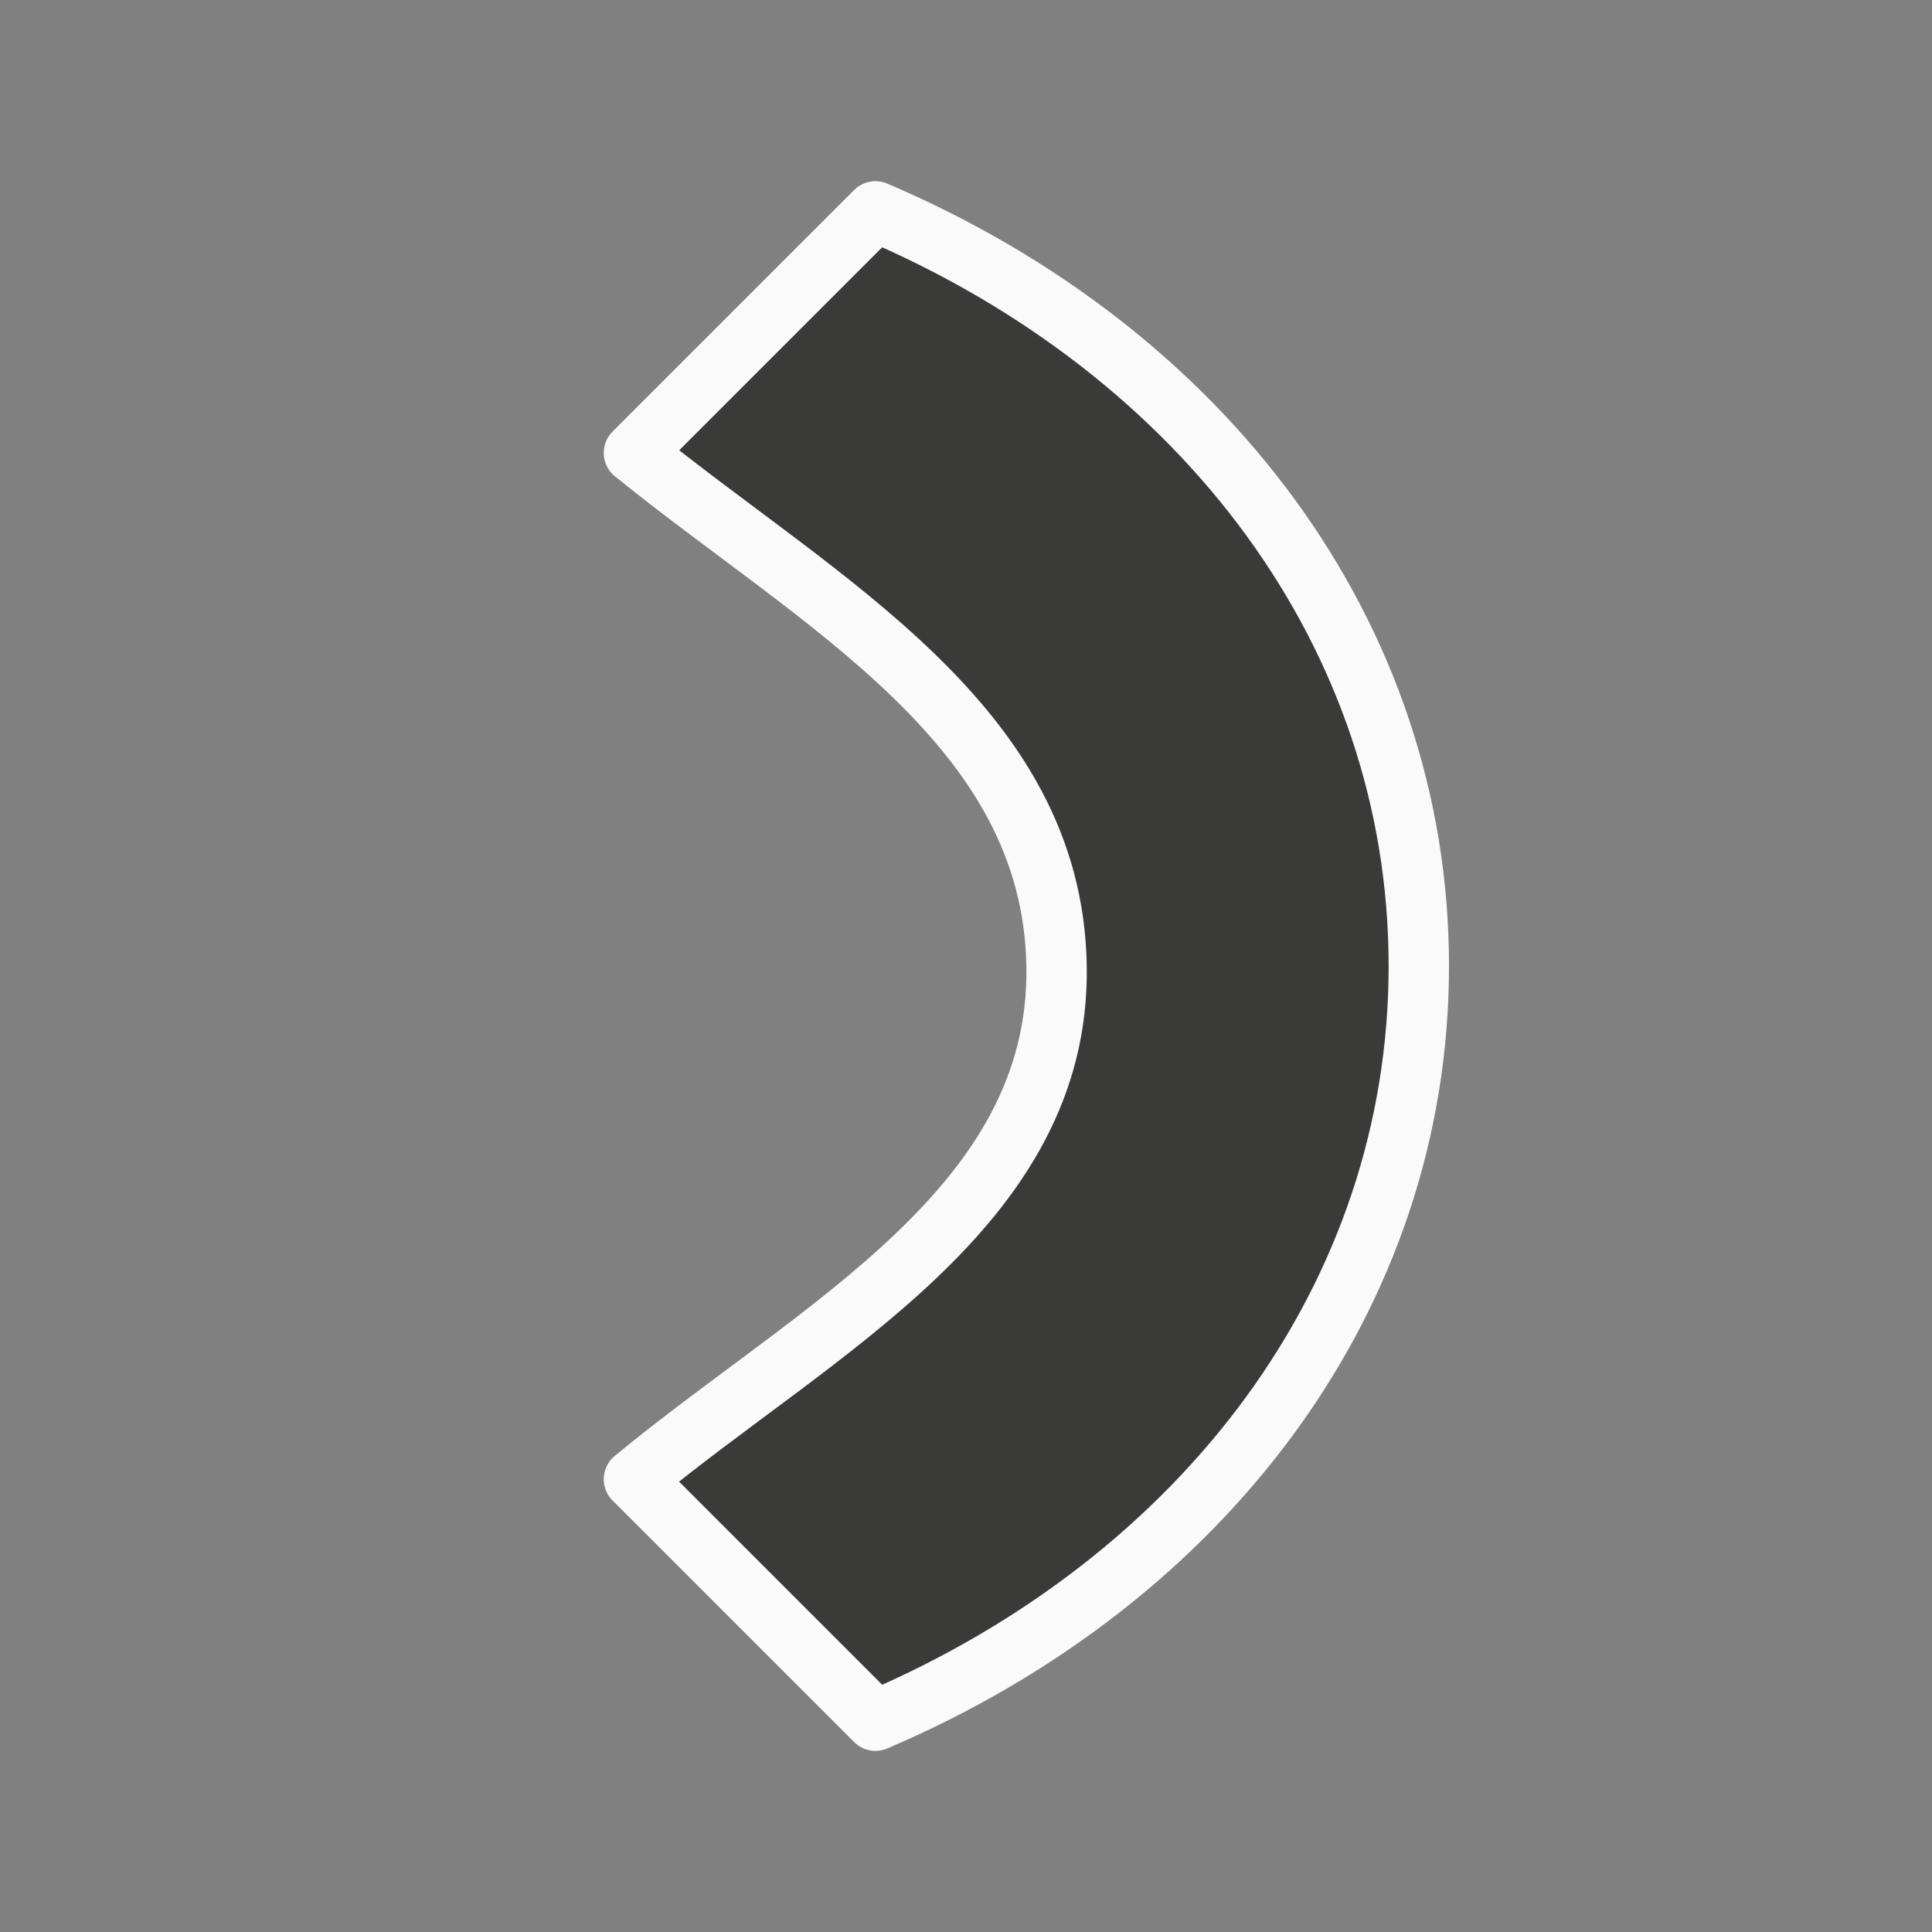 <svg viewBox="0 0 32 32" xmlns="http://www.w3.org/2000/svg"><rect x="0" y="0" width="32" height="32" fill="#808080" stroke="none"/><path d="m10.5 24.5 4 4c5.458-2.328 9-7.034 9-12.497v-.005c0-5.463-3.542-10.169-9-12.497l-4 4c3.088 2.5 6.932 4.501 7 8.497.068 4.003-3.976 6.003-7 8.503z" fill="#3a3a38" stroke="#fafafa" stroke-linecap="round" stroke-linejoin="round" stroke-width="1"/></svg>